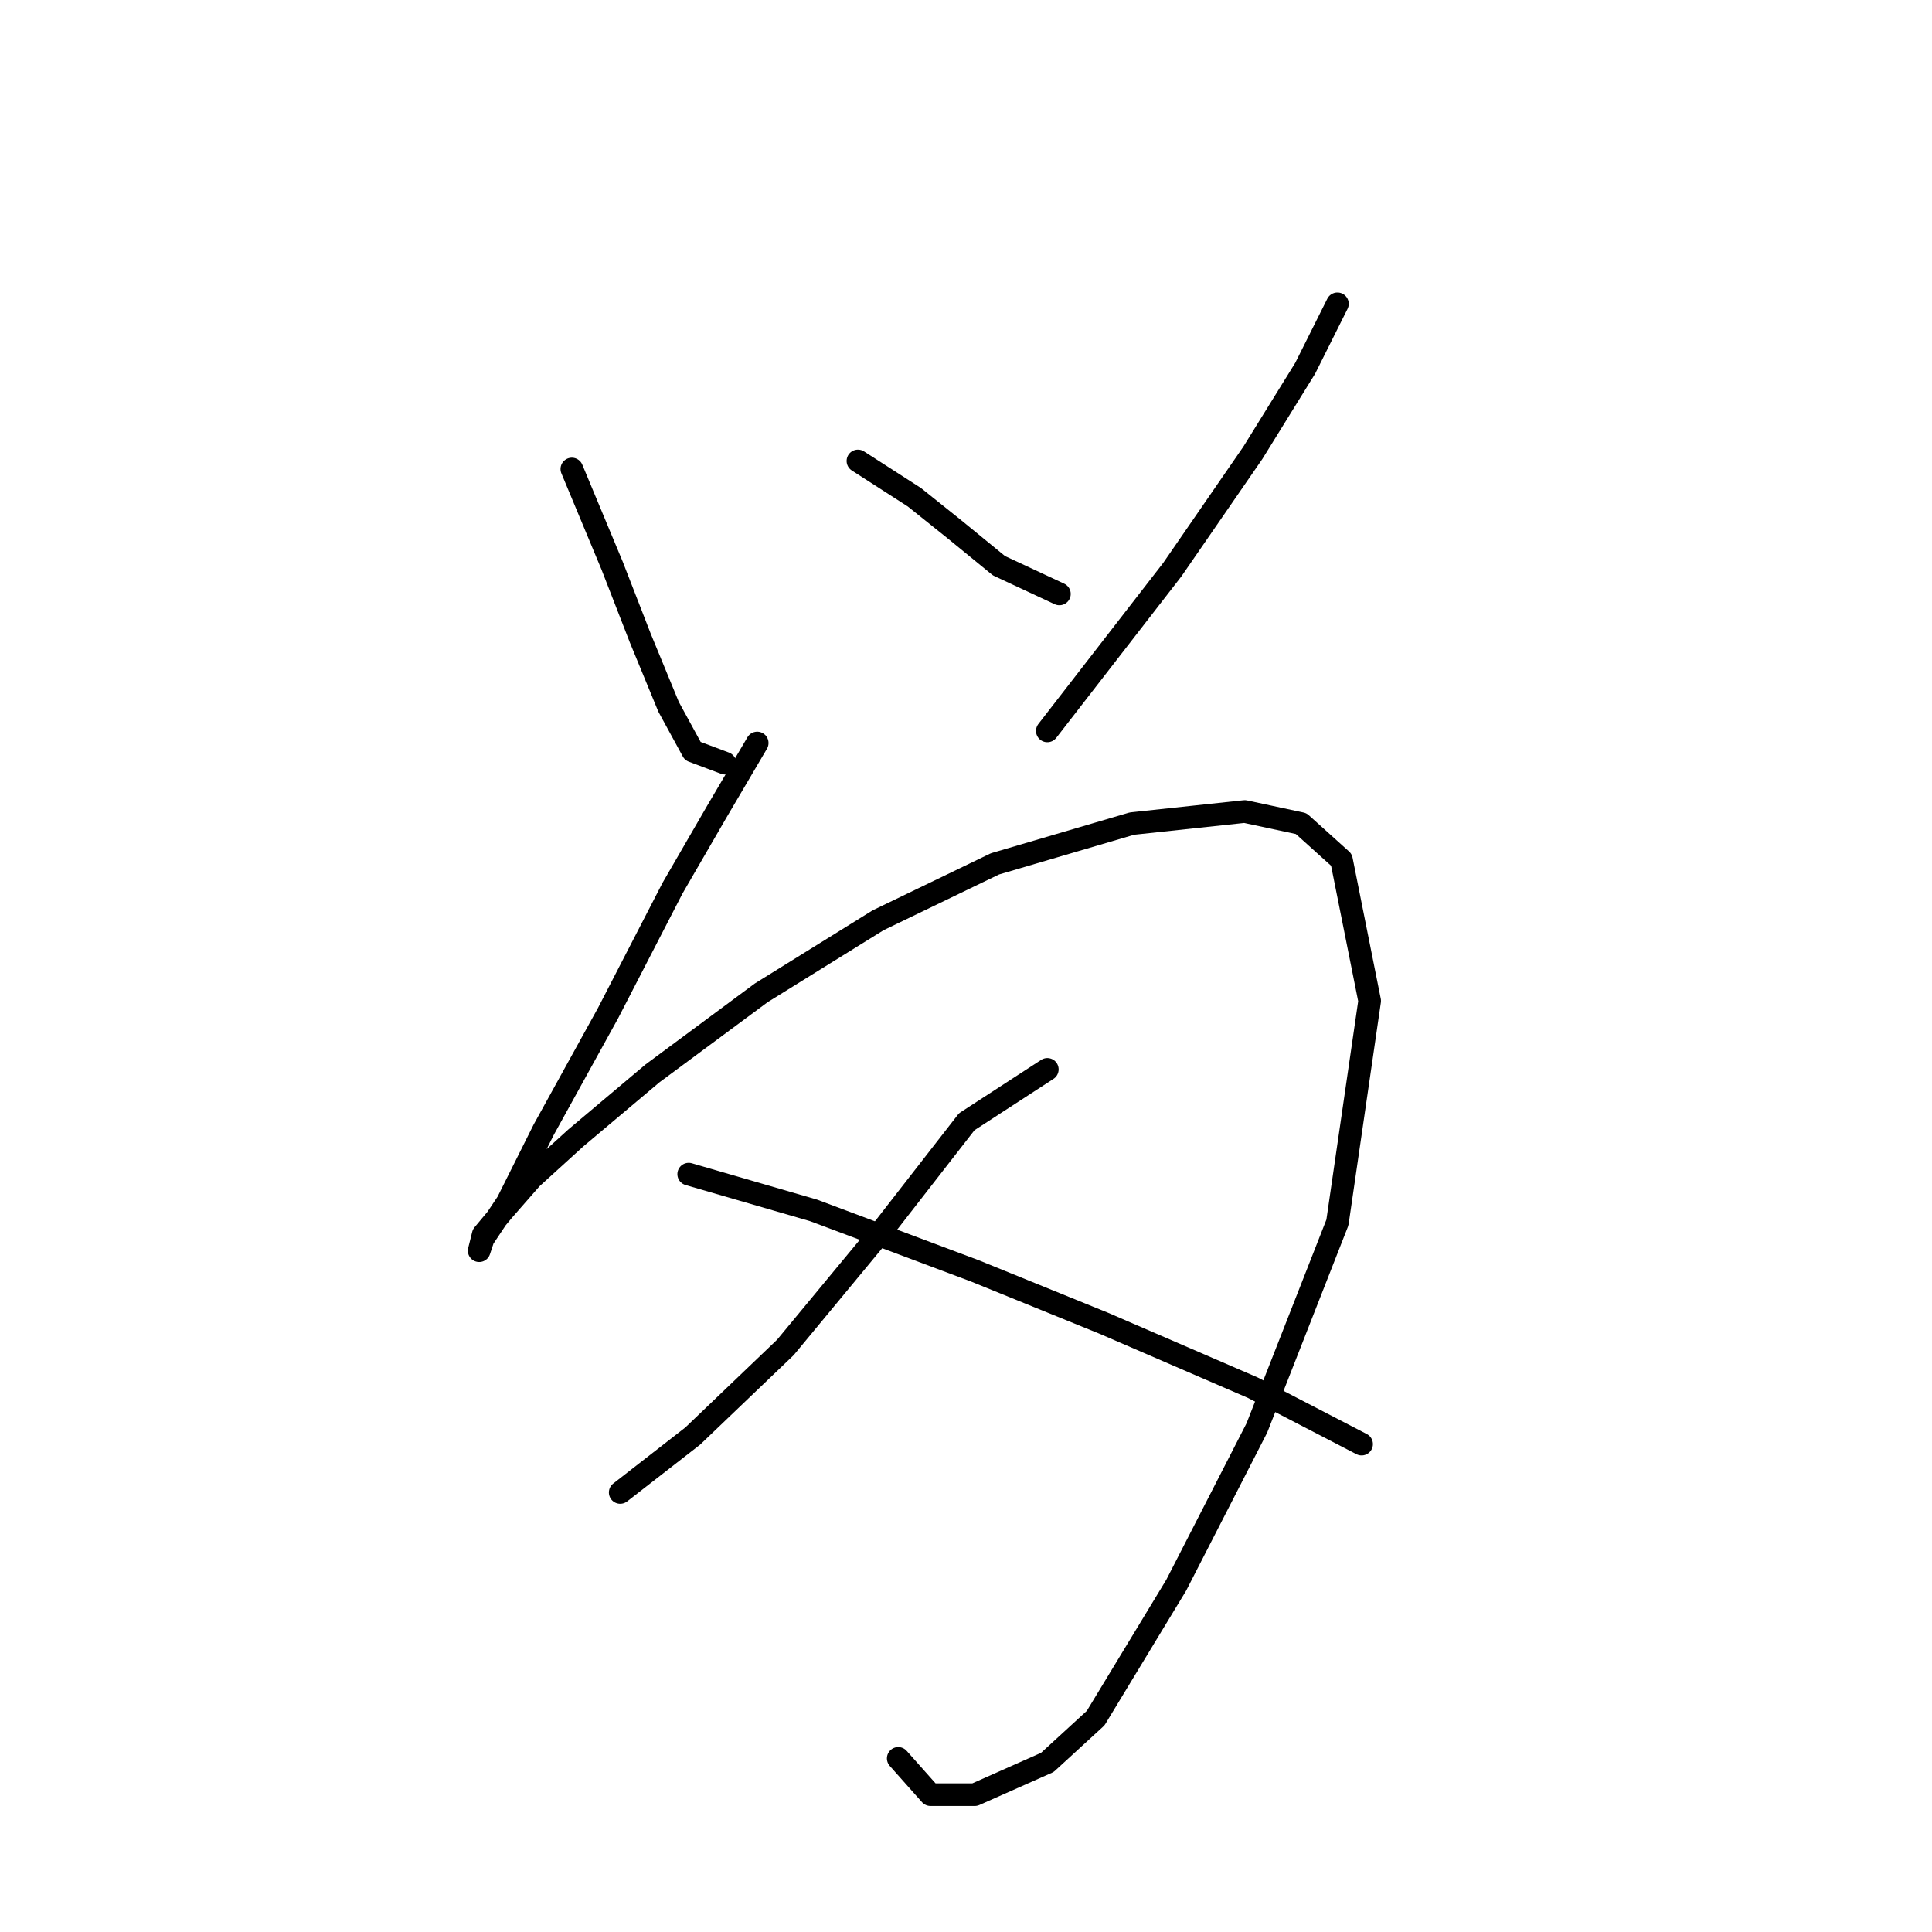 <?xml version="1.0" standalone="no"?>
    <svg width="256" height="256" xmlns="http://www.w3.org/2000/svg" version="1.1">
    <polyline stroke="black" stroke-width="3" stroke-linecap="round" fill="transparent" stroke-linejoin="round" points="75.773 62.146 81.113 74.96 84.85 84.571 88.587 93.647 91.791 99.52 96.062 101.122 96.062 101.122 " />
        <polyline stroke="black" stroke-width="3" stroke-linecap="round" fill="transparent" stroke-linejoin="round" points="113.681 61.079 121.156 65.884 126.495 70.155 132.368 74.96 140.376 78.698 140.376 78.698 " />
        <polyline stroke="black" stroke-width="3" stroke-linecap="round" fill="transparent" stroke-linejoin="round" points="177.216 40.256 172.945 48.799 166.004 60.011 155.326 75.494 138.775 96.85 138.775 96.85 " />
        <polyline stroke="black" stroke-width="3" stroke-linecap="round" fill="transparent" stroke-linejoin="round" points="100.333 98.452 94.994 107.529 89.121 117.673 80.579 134.224 72.036 149.707 67.231 159.318 64.027 164.123 63.494 165.724 64.027 163.589 66.697 160.385 70.434 156.114 76.307 150.775 86.452 142.233 100.867 131.554 116.35 121.944 131.834 114.469 149.987 109.13 164.936 107.529 172.411 109.13 177.75 113.935 181.487 132.622 177.216 161.987 166.538 189.216 155.86 210.039 145.181 227.658 138.775 233.531 129.164 237.802 123.291 237.802 119.02 232.997 119.02 232.997 " />
        <polyline stroke="black" stroke-width="3" stroke-linecap="round" fill="transparent" stroke-linejoin="round" points="138.775 141.699 128.096 148.639 116.884 163.055 104.071 178.538 91.791 190.284 82.18 197.759 82.18 197.759 " />
        <polyline stroke="black" stroke-width="3" stroke-linecap="round" fill="transparent" stroke-linejoin="round" points="91.257 155.58 107.808 160.385 129.164 168.394 146.249 175.335 166.004 183.877 180.419 191.352 180.419 191.352 " />
        </svg>